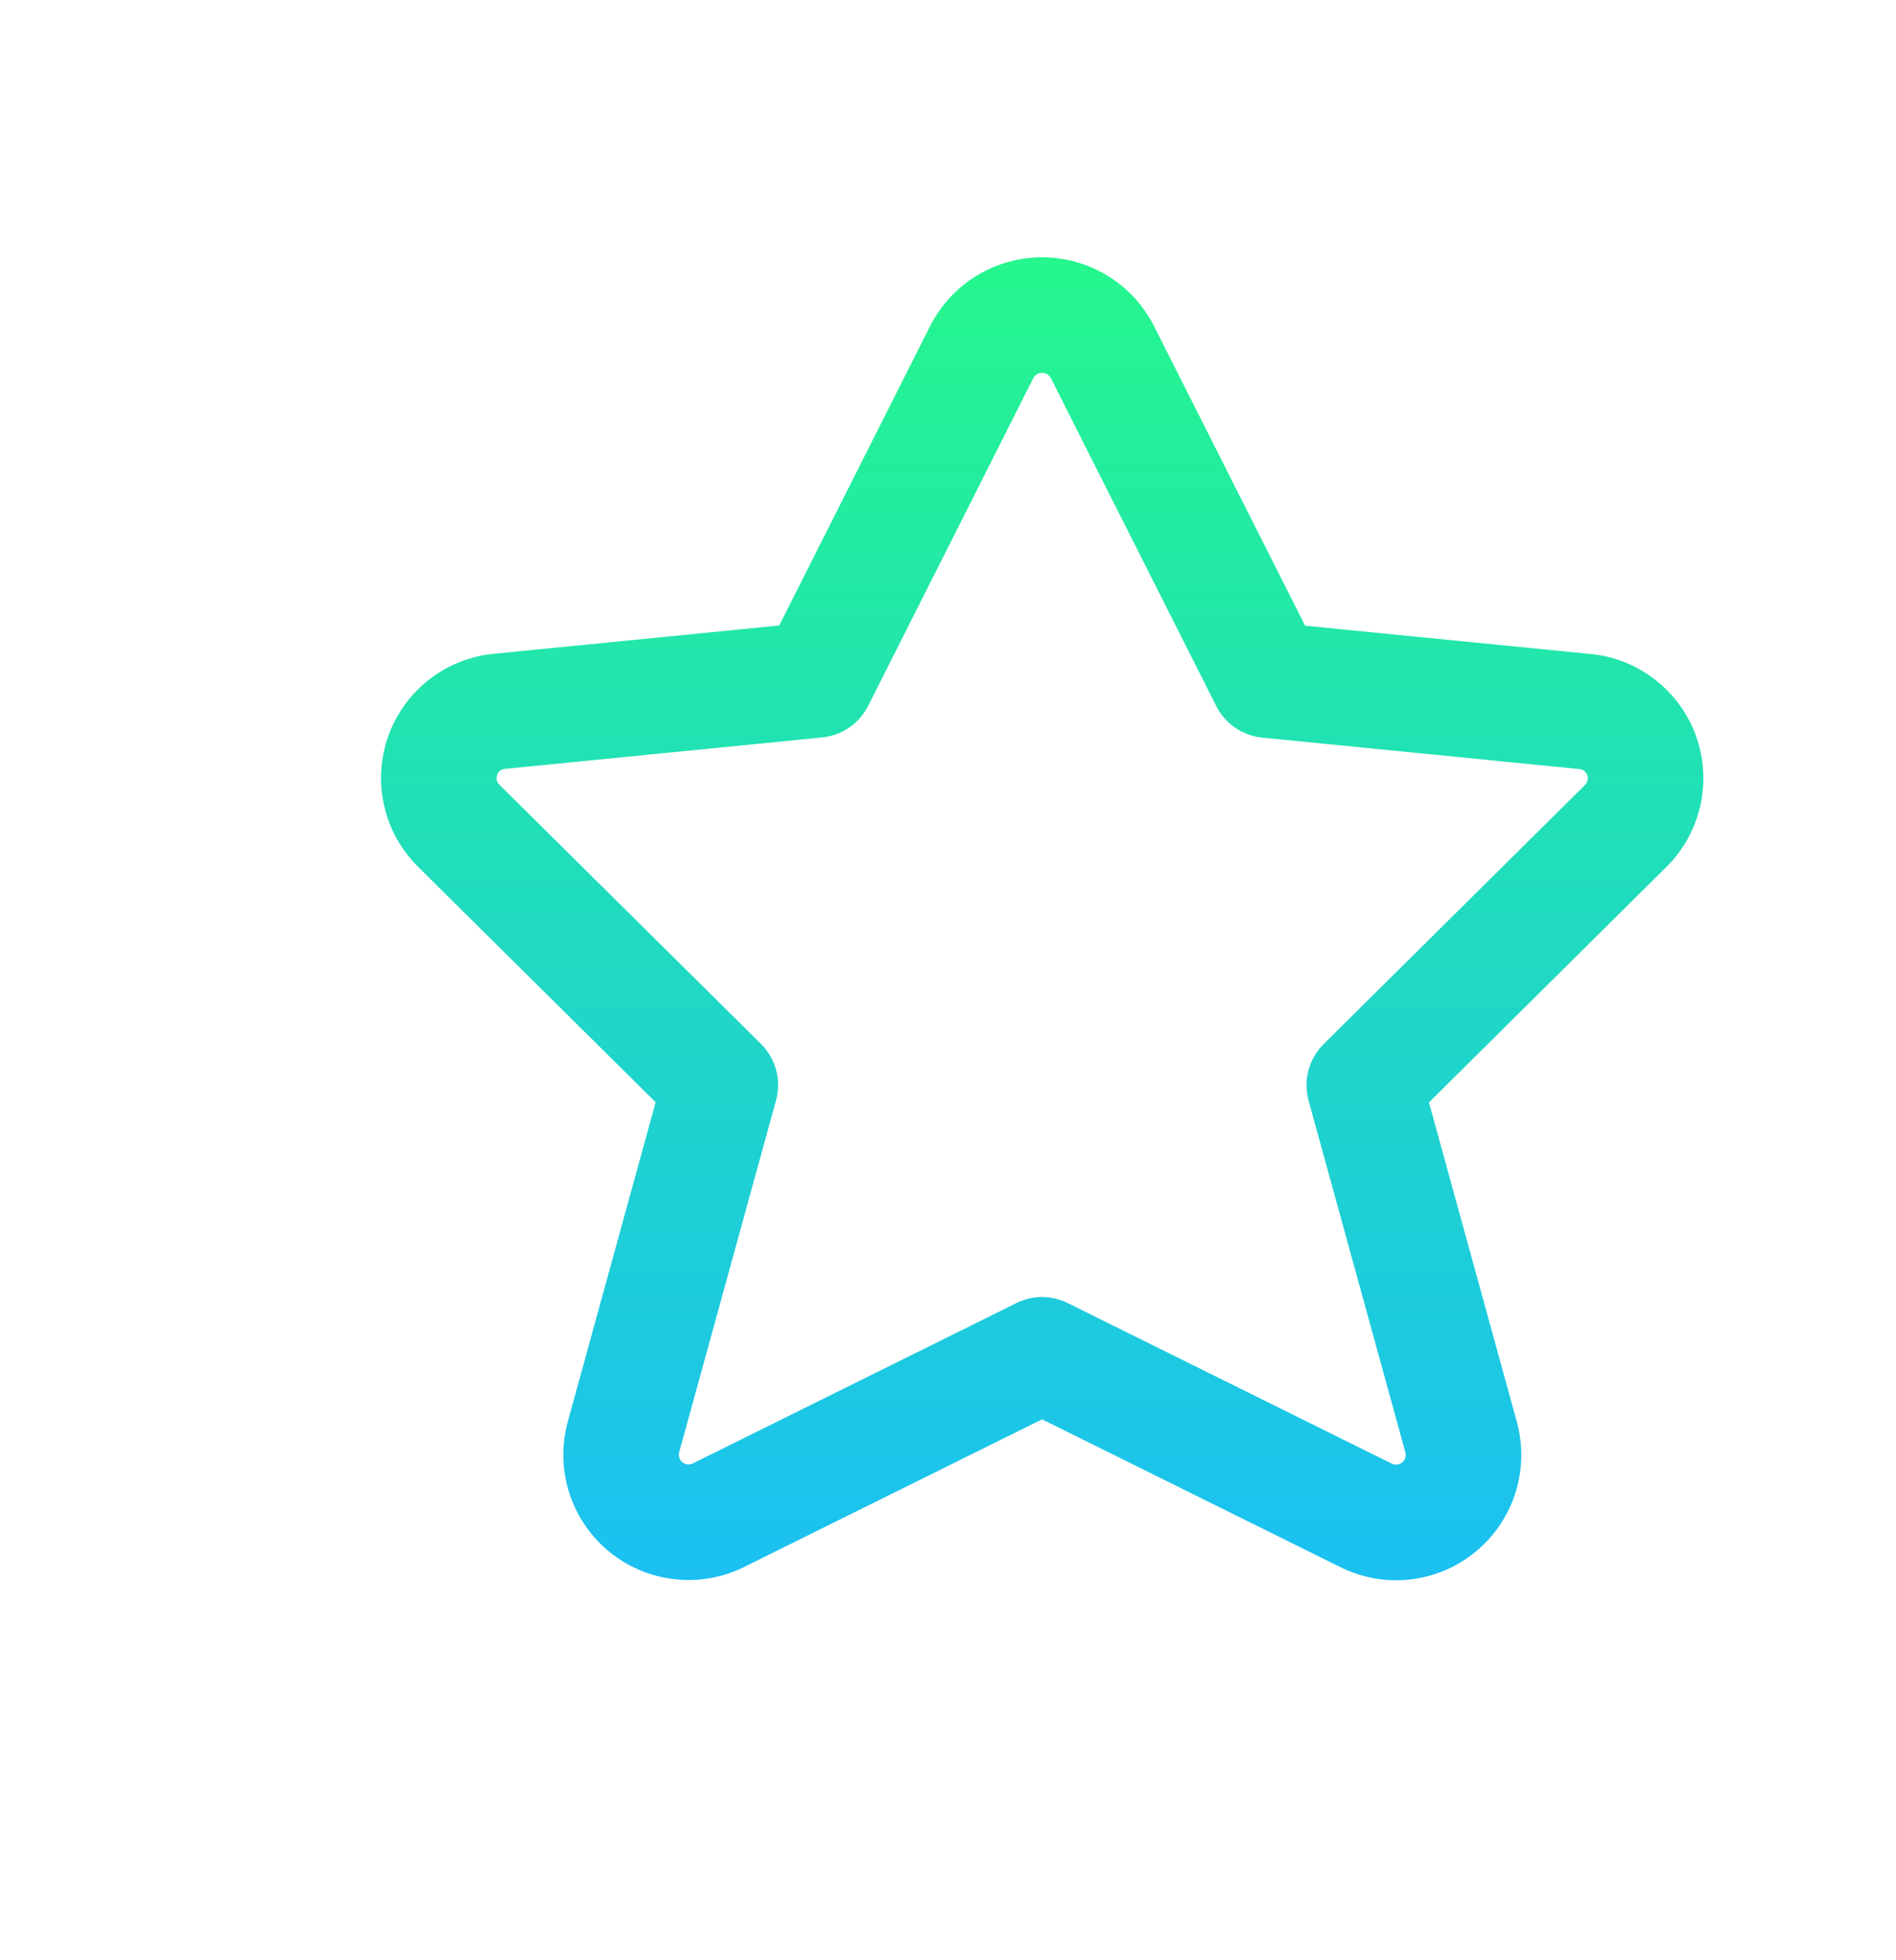 <svg xmlns="http://www.w3.org/2000/svg" width="30" height="31" viewBox="0 0 30 31" fill="none">
  <path fill-rule="evenodd" clip-rule="evenodd" d="M15.453 4.36C15.764 4.17 16.123 4.069 16.488 4.069C16.854 4.069 17.212 4.17 17.524 4.36C17.836 4.551 18.089 4.824 18.256 5.15L18.259 5.156L20.651 9.895L25.154 10.341C25.526 10.374 25.88 10.512 26.176 10.739C26.476 10.968 26.704 11.278 26.833 11.632C26.962 11.987 26.987 12.371 26.904 12.739C26.822 13.107 26.636 13.444 26.367 13.71L22.61 17.434L24.005 22.501C24.102 22.87 24.092 23.259 23.974 23.622C23.856 23.985 23.635 24.306 23.339 24.547C23.043 24.788 22.683 24.938 22.304 24.979C21.925 25.02 21.543 24.951 21.203 24.78C21.203 24.78 21.203 24.781 21.203 24.78L21.201 24.78L21.2 24.779L16.488 22.446L11.783 24.776L11.782 24.777C11.782 24.777 11.783 24.777 11.782 24.777C11.442 24.947 11.059 25.017 10.68 24.975C10.301 24.934 9.941 24.784 9.645 24.544C9.349 24.303 9.129 23.982 9.01 23.619C8.892 23.256 8.882 22.867 8.98 22.498L8.983 22.486L10.374 17.431L6.614 13.707C6.346 13.441 6.159 13.104 6.077 12.736C5.994 12.368 6.019 11.984 6.148 11.629C6.277 11.275 6.505 10.964 6.805 10.735C7.101 10.509 7.455 10.371 7.826 10.338L12.329 9.892L14.717 5.157L14.718 5.154L14.72 5.152L14.721 5.15C14.887 4.824 15.141 4.551 15.453 4.36ZM16.488 5.897C16.459 5.897 16.431 5.905 16.406 5.92C16.382 5.935 16.362 5.956 16.349 5.982C16.349 5.982 16.349 5.982 16.349 5.982M16.349 5.982L13.736 11.164C13.595 11.443 13.321 11.631 13.009 11.662L7.991 12.159C7.963 12.161 7.936 12.171 7.914 12.188C7.892 12.205 7.875 12.228 7.866 12.254C7.856 12.281 7.854 12.309 7.86 12.336C7.867 12.363 7.88 12.388 7.9 12.408L12.041 16.509C12.275 16.741 12.367 17.082 12.279 17.401L10.746 22.967C10.746 22.967 10.746 22.967 10.746 22.967C10.739 22.995 10.74 23.026 10.749 23.053C10.758 23.081 10.775 23.106 10.798 23.125C10.821 23.143 10.848 23.155 10.878 23.158C10.907 23.161 10.936 23.156 10.963 23.143L10.968 23.14L16.083 20.607C16.338 20.48 16.638 20.48 16.894 20.607L22.021 23.146C22.047 23.159 22.077 23.164 22.106 23.161C22.136 23.158 22.163 23.146 22.186 23.128C22.209 23.109 22.226 23.085 22.235 23.057C22.244 23.029 22.245 23 22.238 22.972L20.705 17.404C20.618 17.086 20.709 16.745 20.943 16.512L25.081 12.412C25.101 12.392 25.114 12.367 25.12 12.34C25.127 12.312 25.125 12.284 25.115 12.258C25.105 12.231 25.089 12.208 25.066 12.191C25.044 12.175 25.018 12.164 24.99 12.162L24.979 12.161L19.971 11.665C19.66 11.634 19.386 11.446 19.245 11.167L16.63 5.985L16.629 5.983C16.629 5.983 16.629 5.983 16.629 5.983C16.616 5.957 16.595 5.935 16.571 5.92C16.546 5.905 16.517 5.897 16.488 5.897" fill="url(#paint0_linear_89_1225)"/>
  <defs>
    <linearGradient id="paint0_linear_89_1225" x1="16.49" y1="4.069" x2="16.49" y2="24.99" gradientUnits="userSpaceOnUse">
      <stop stop-color="#25F68D"/>
      <stop offset="1" stop-color="#1BC0F2"/>
    </linearGradient>
  </defs>
</svg>
